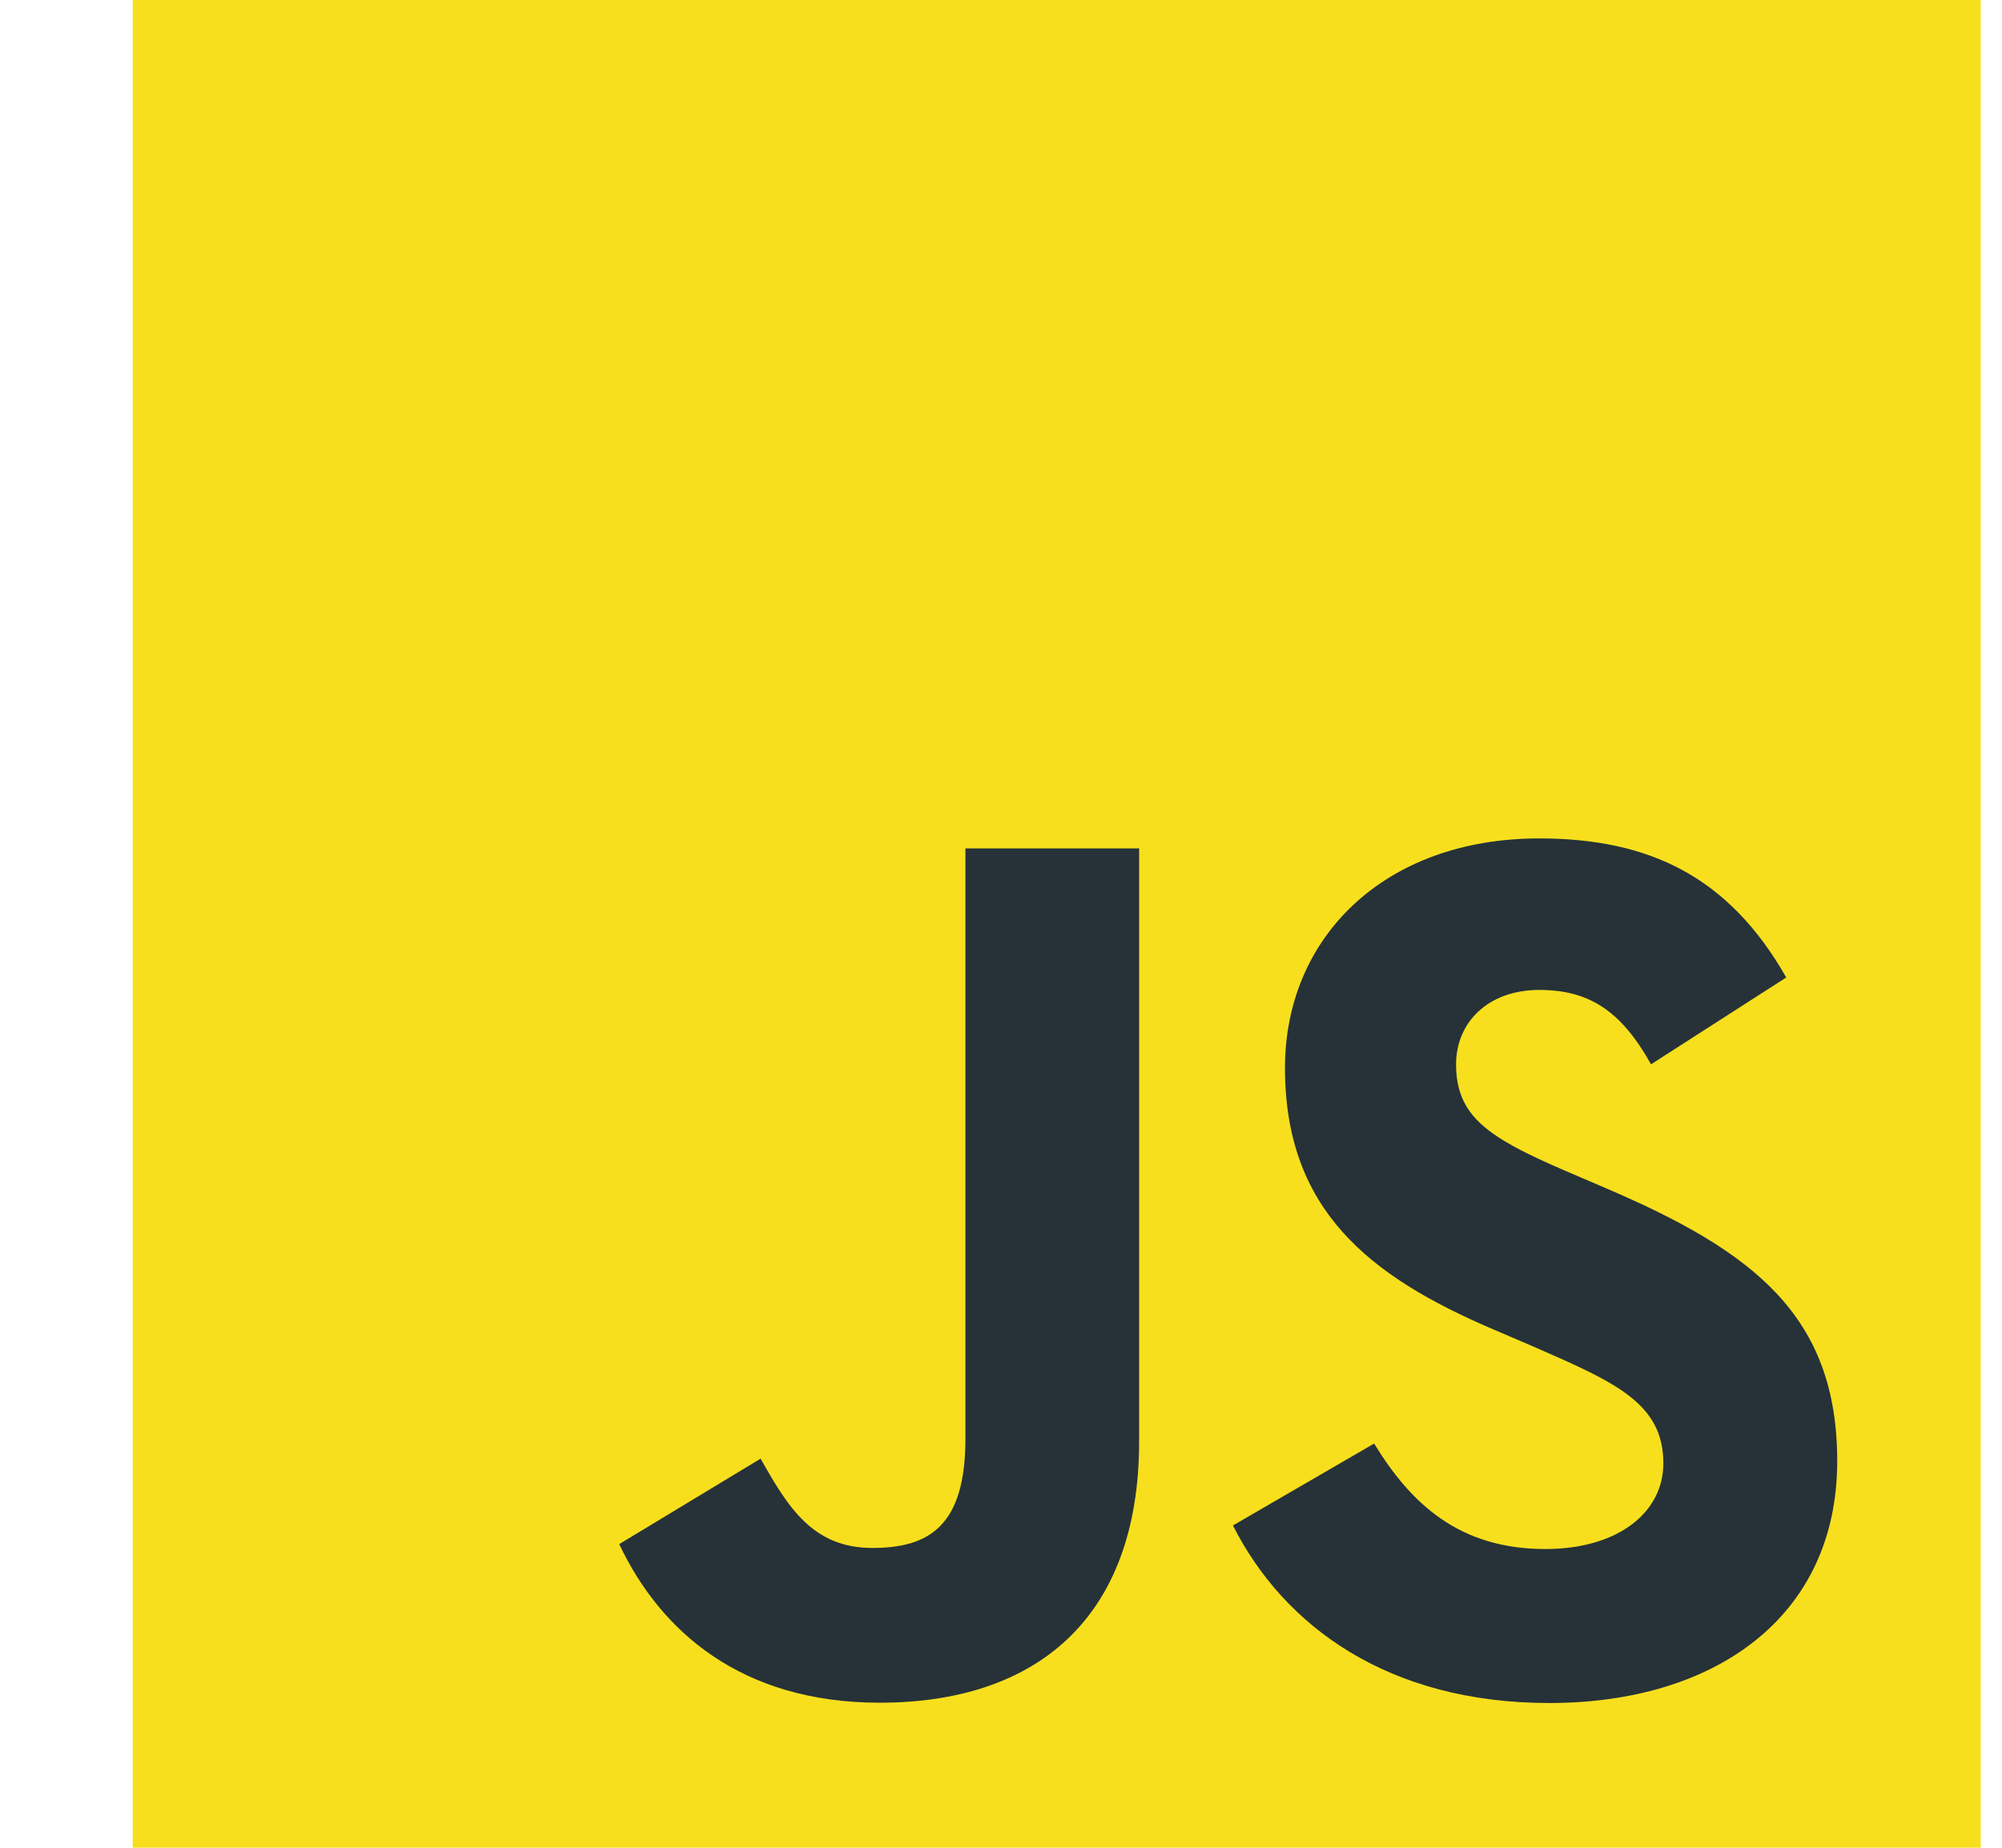 <svg width="13" height="12" viewBox="0 0 13 12" fill="none" xmlns="http://www.w3.org/2000/svg">
<g clip-path="url(#clip0_141_566)">
<path d="M12.862 0H0.862V12H12.862V0Z" fill="#F7DF1E"/>
<path d="M8.923 9.375C9.164 9.77 9.479 10.06 10.035 10.06C10.502 10.06 10.801 9.826 10.801 9.503C10.801 9.117 10.494 8.98 9.98 8.755L9.698 8.634C8.884 8.287 8.344 7.853 8.344 6.935C8.344 6.089 8.988 5.445 9.995 5.445C10.712 5.445 11.227 5.695 11.599 6.348L10.721 6.912C10.527 6.565 10.319 6.429 9.995 6.429C9.665 6.429 9.455 6.638 9.455 6.912C9.455 7.25 9.665 7.387 10.149 7.597L10.431 7.718C11.389 8.128 11.93 8.547 11.93 9.489C11.93 10.504 11.132 11.06 10.061 11.06C9.014 11.06 8.337 10.561 8.006 9.907L8.923 9.375ZM4.939 9.473C5.116 9.787 5.277 10.053 5.665 10.053C6.035 10.053 6.269 9.908 6.269 9.344V5.51H7.397V9.359C7.397 10.527 6.712 11.058 5.713 11.058C4.81 11.058 4.287 10.591 4.021 10.028L4.939 9.473Z" fill="#263238"/>
</g>
<defs>
<clipPath id="clip0_141_566">
<rect width="12" height="12" fill="white" transform="translate(0.862)"/>
</clipPath>
</defs>
</svg>
